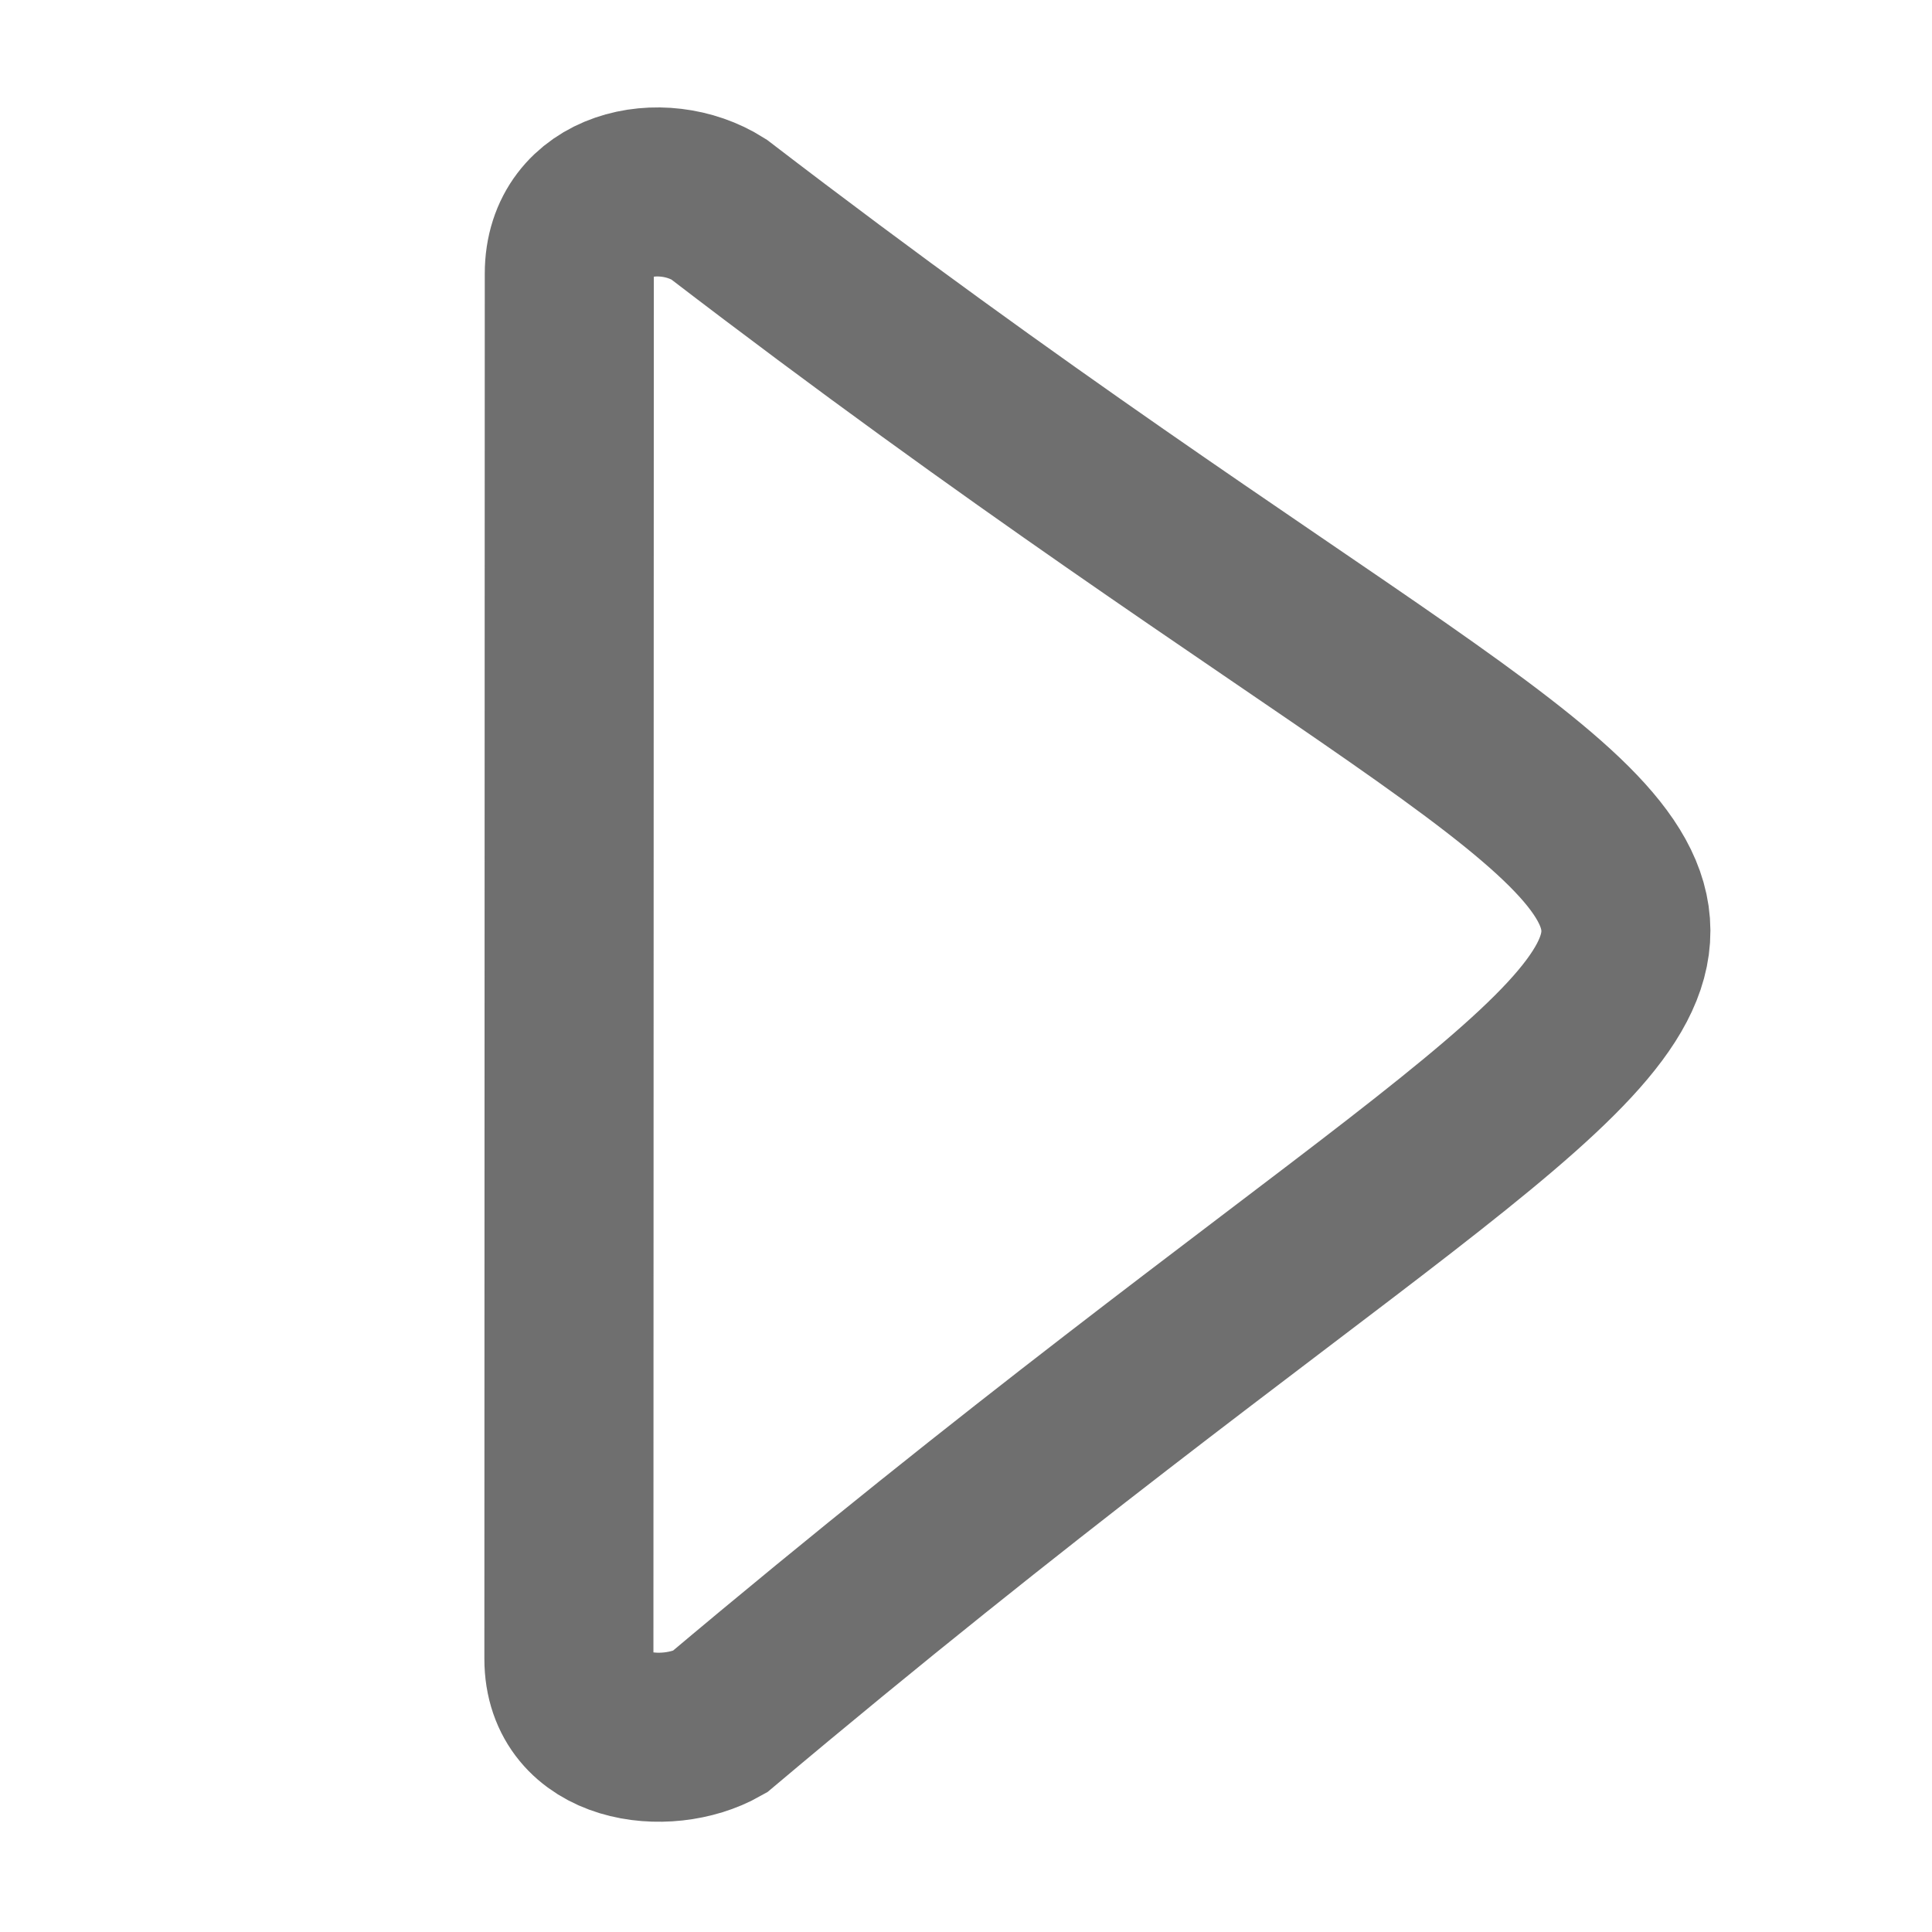 <svg viewBox="0 0 24 24" fill="none" stroke="#6f6f6f" stroke-width="2.1" xmlns="http://www.w3.org/2000/svg">
  <path d="M 8.928,2.6 C 8.222,2.153 7.072,2.392 7.072,3.4 l -0.005,17.205 c -2.889e-4,1.016 1.212,1.16 1.866,0.79 C 23.976,8.729 23.93,14.104 8.928,2.6 Z" />
</svg>
